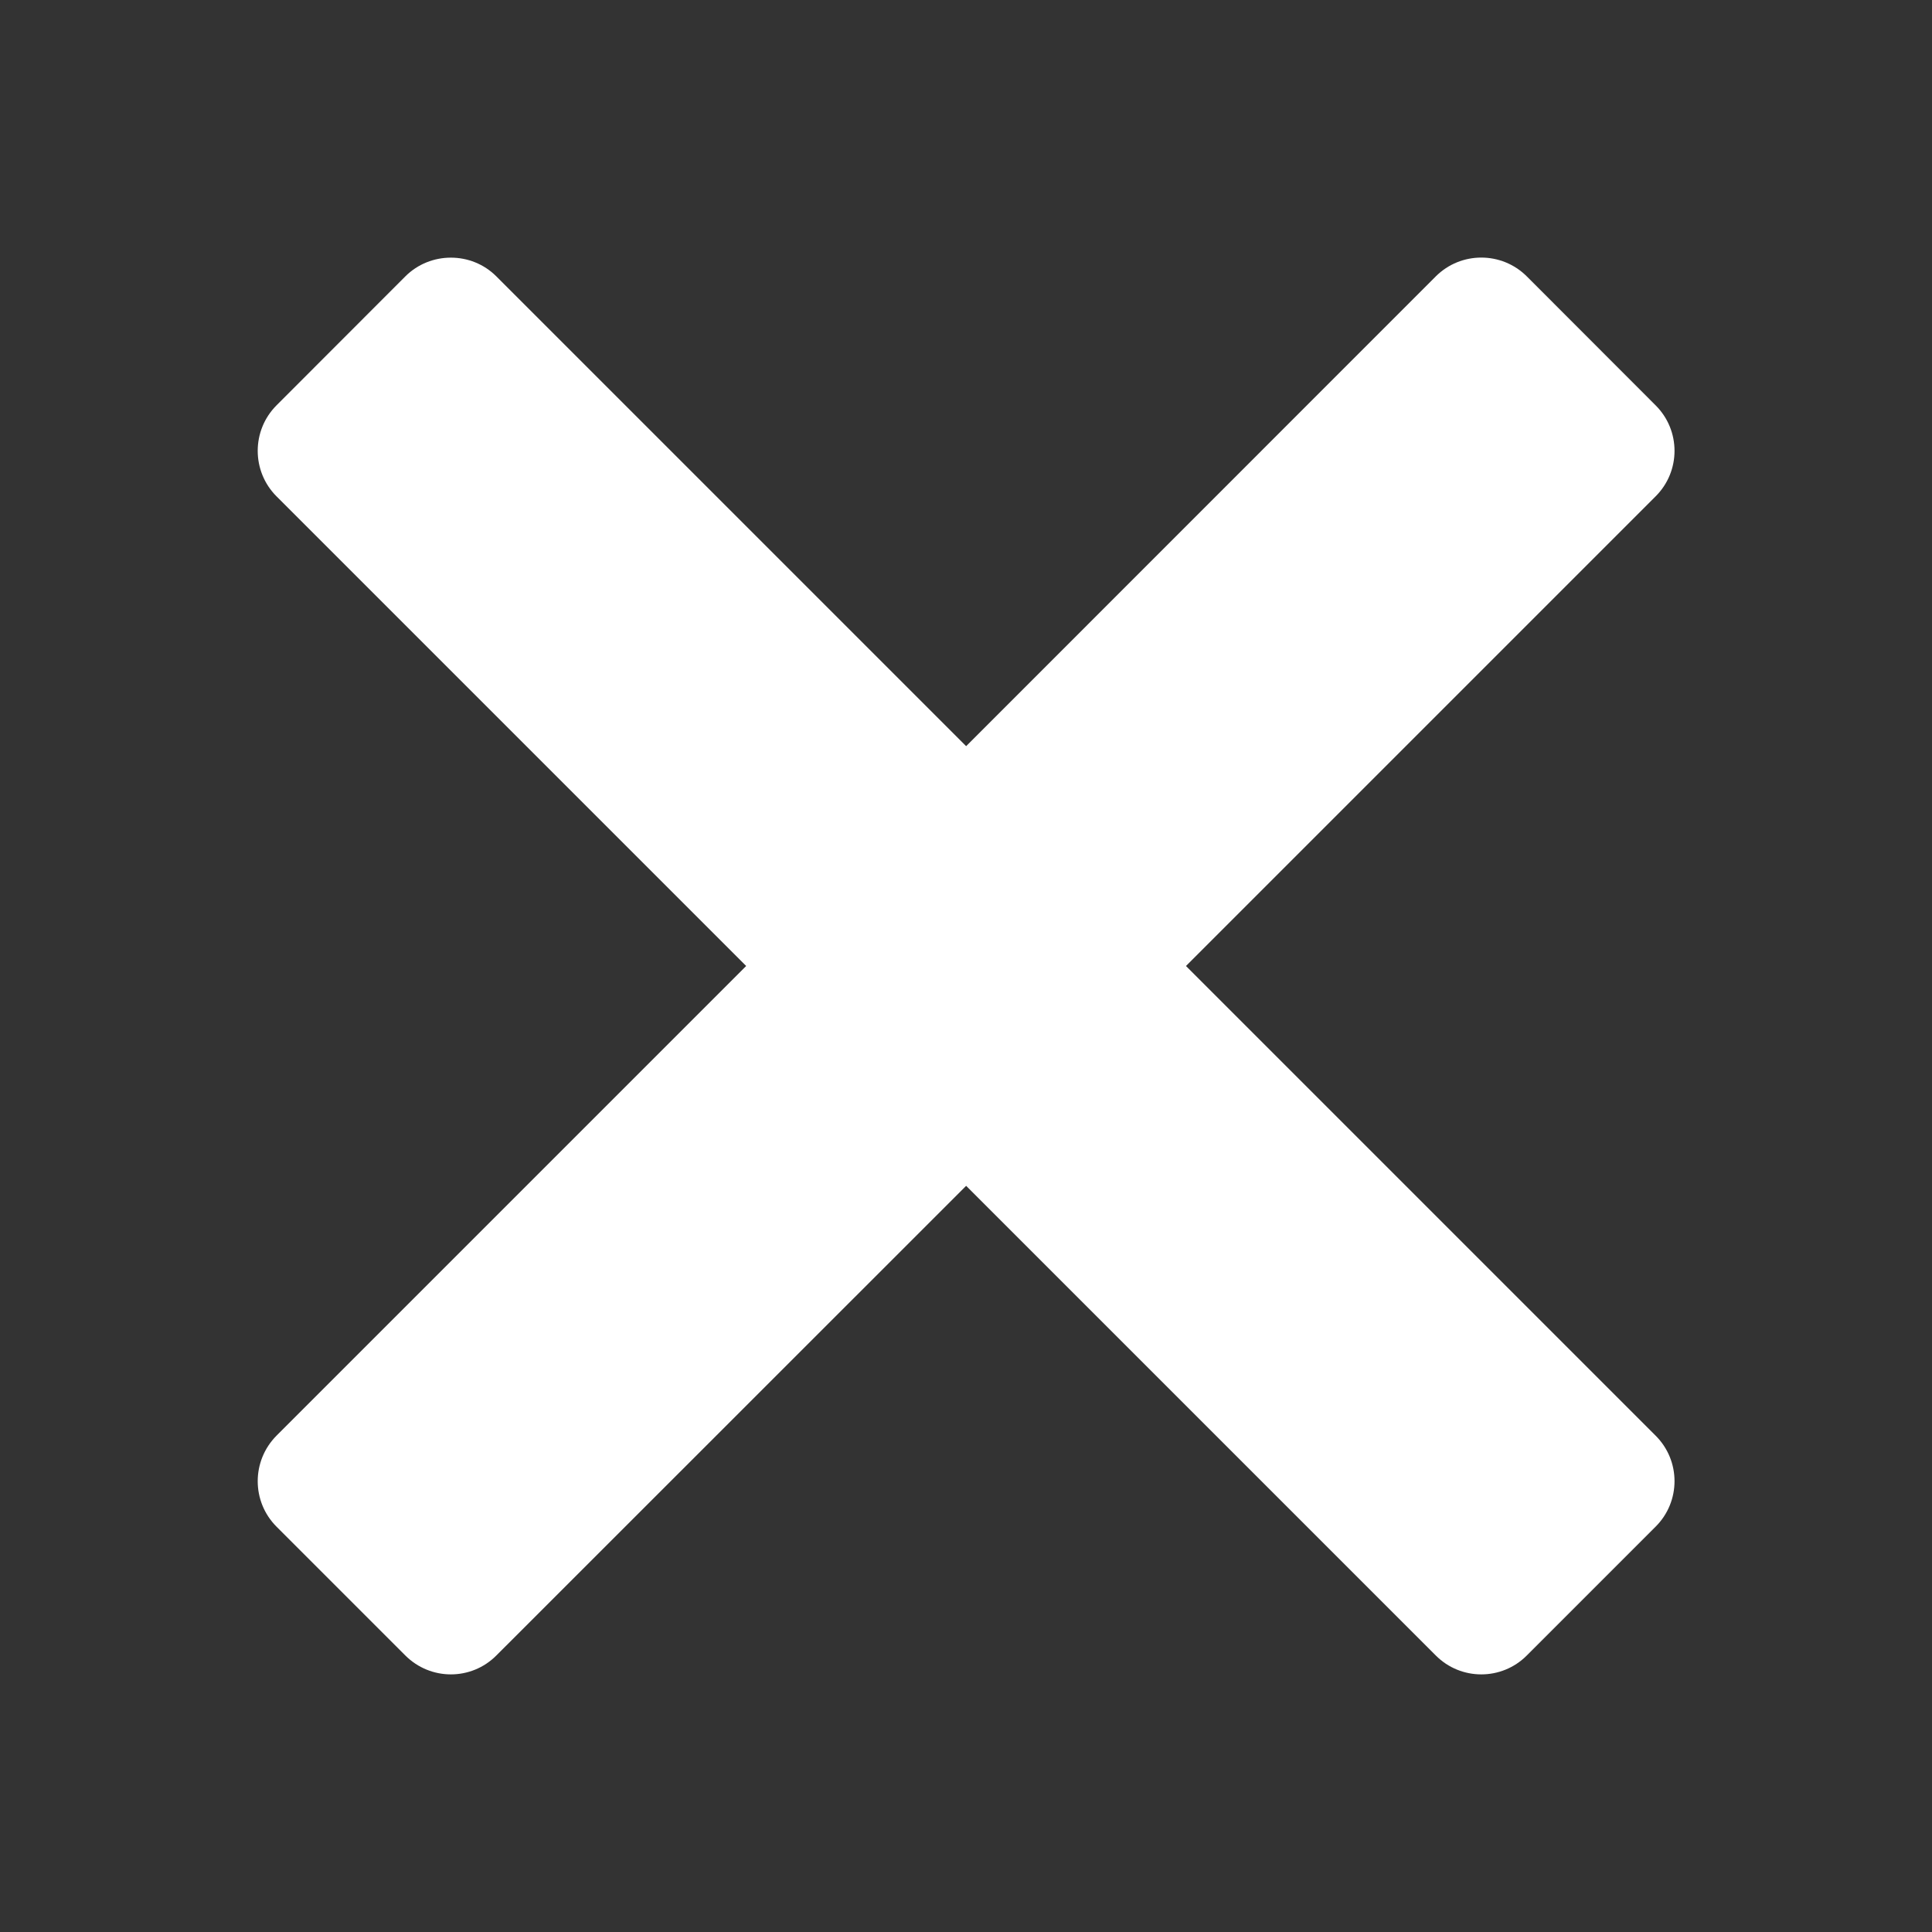 <svg width="14" height="14" viewBox="0 0 14 14" fill="none" xmlns="http://www.w3.org/2000/svg">
<rect x="0" y="0" width="14" height="14" fill="#333333" stroke="none"/>
<path d="M3.267 1.867C3.148 1.867 3.028 1.912 2.937 2.003L2.004 2.937C1.822 3.119 1.822 3.415 2.004 3.597L5.407 7L2.004 10.403C1.822 10.586 1.822 10.881 2.004 11.063L2.937 11.996C3.12 12.179 3.415 12.179 3.597 11.996L7.001 8.593L10.404 11.996C10.586 12.179 10.882 12.179 11.064 11.996L11.997 11.063C12.18 10.881 12.18 10.585 11.997 10.403L8.594 7L11.997 3.597C12.18 3.415 12.18 3.119 11.997 2.937L11.064 2.003C10.882 1.821 10.586 1.821 10.404 2.003L7.001 5.407L3.597 2.003C3.506 1.912 3.387 1.867 3.267 1.867Z" fill="white"/>
</svg>
